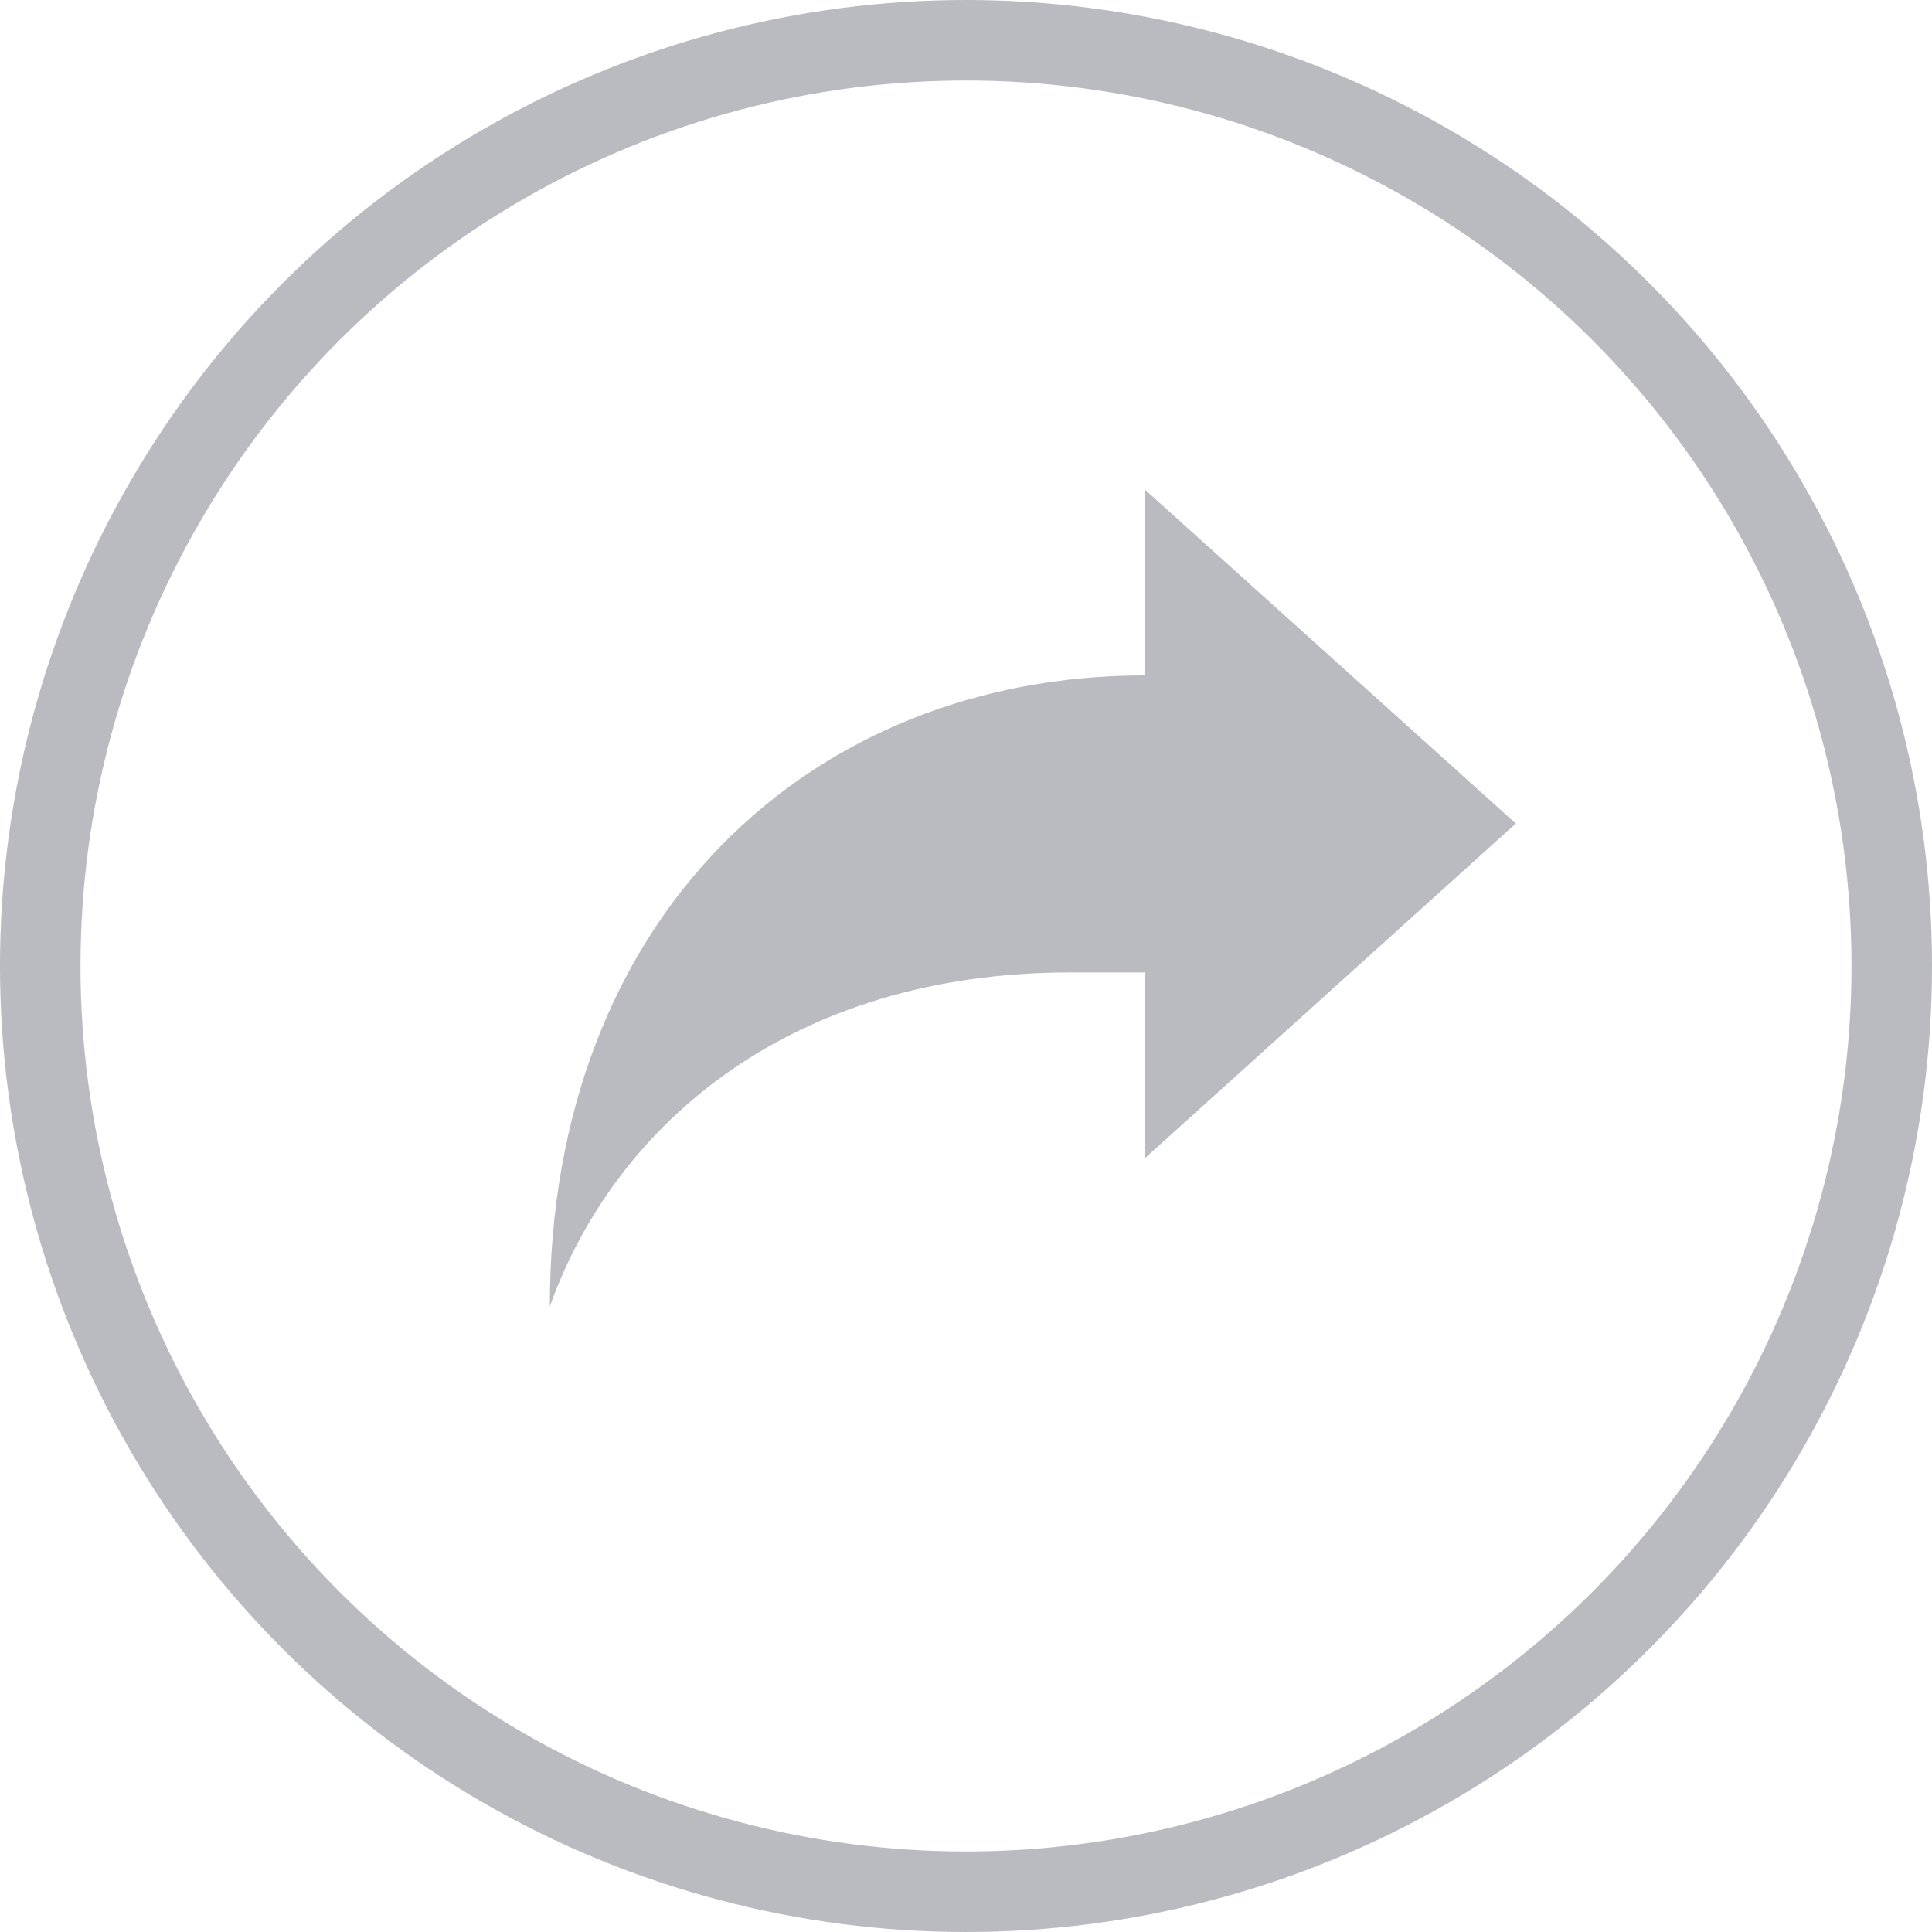 <svg xmlns="http://www.w3.org/2000/svg" viewBox="0 0 24 24"><defs><style>.cls-1{fill:#babac1;}.cls-2{fill:none;stroke:#babac1;stroke-miterlimit:10;}</style></defs><title>share</title><g id="Layer_2" data-name="Layer 2"><g id="Layer_1-2" data-name="Layer 1"><path class="cls-1" d="M18.83,10.23,14.22,6.08V8.39c-4.15,0-7.39,3-7.39,7.84.81-2.27,3-4.15,6.47-4.15h.92v2.31Z"/><circle class="cls-2" cx="12" cy="12" r="11.5"/></g></g></svg>